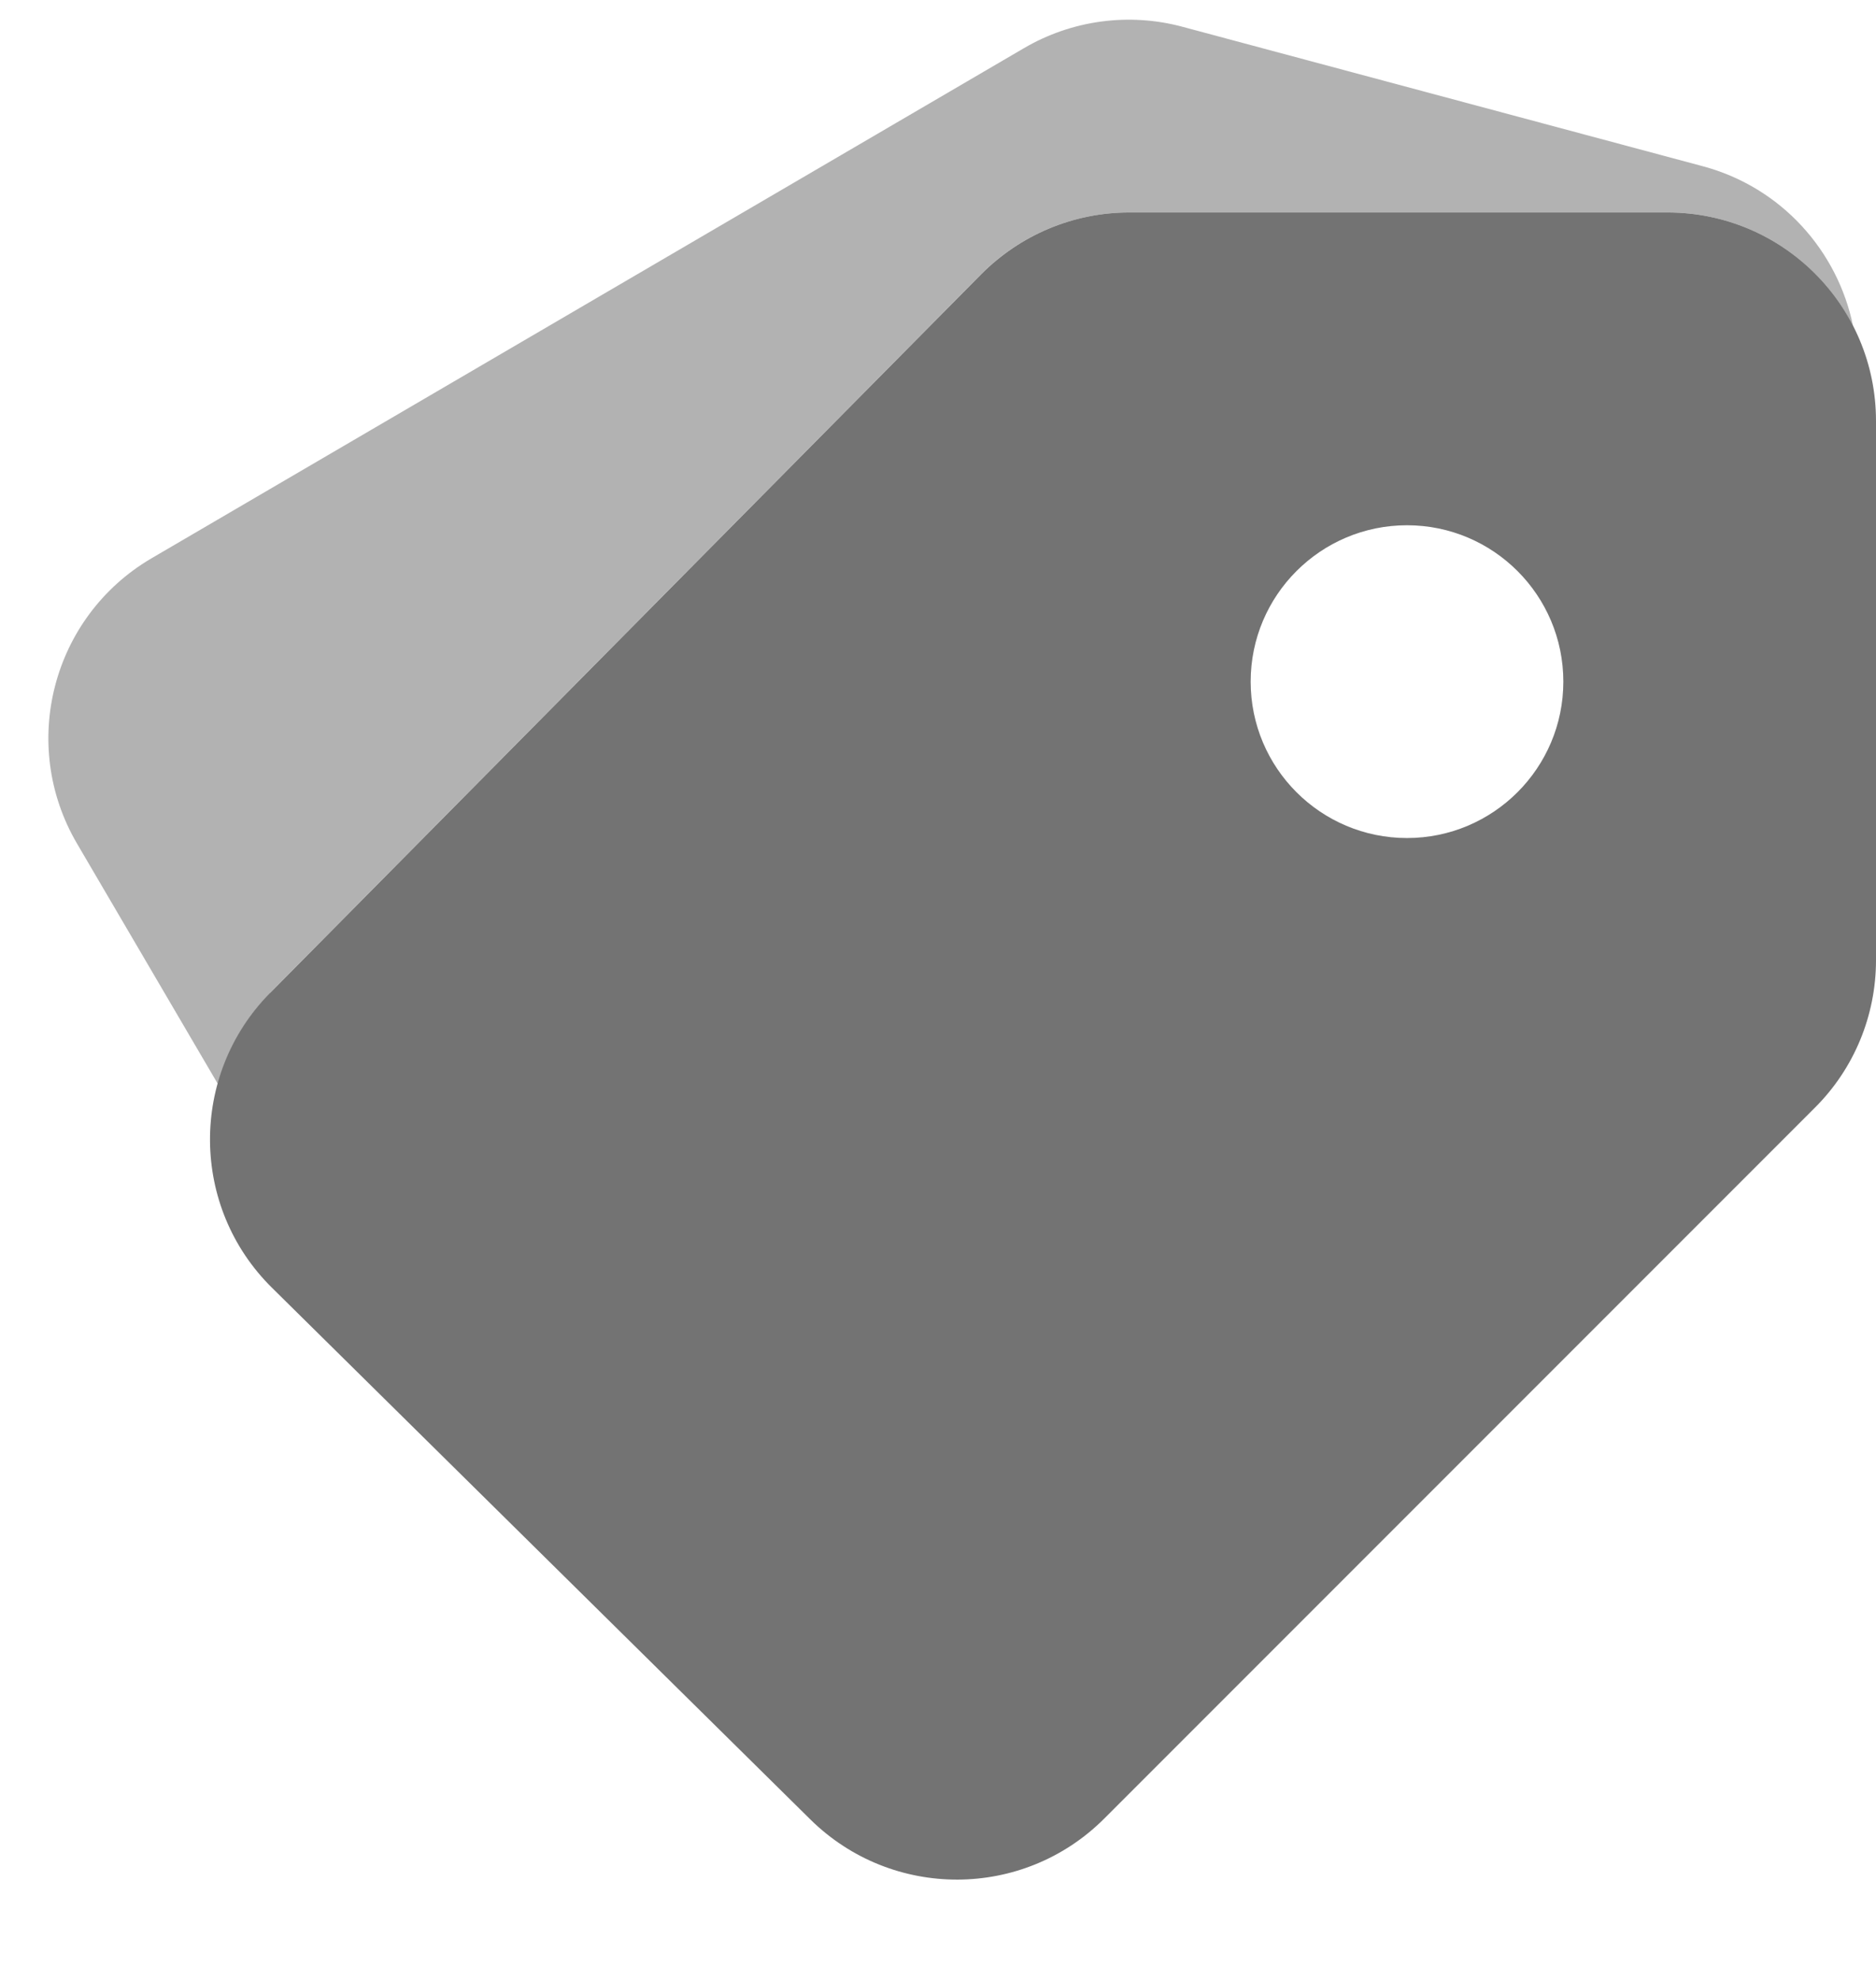  <svg
                  width="18"
                  height="19"
                  viewBox="0 0 18 19"
                  fill="none"
                  xmlns="http://www.w3.org/2000/svg"
                >
                  <g clip-path="url(#clip0_1_4478)">
                    <path
                      opacity="0.55"
                      d="M17.78 3.128C17.45 2.481 16.778 2.038 16 2.038H10.835C10.3 2.038 9.789 2.252 9.413 2.631L2.593 9.521C2.593 9.523 2.593 9.524 2.591 9.524C2.347 9.777 2.179 10.078 2.091 10.398L0.74 8.093C0.18 7.14 0.5 5.915 1.452 5.356L9.823 0.463C10.283 0.193 10.833 0.118 11.35 0.258L16.34 1.595C17.095 1.798 17.633 2.409 17.78 3.128Z"
                      fill="#737373"
                    />
                    <path
                      d="M10.835 2.038H16C17.105 2.038 18 2.933 18 4.038V9.21C18 9.74 17.79 10.25 17.414 10.624L10.596 17.442C9.819 18.22 8.56 18.224 7.776 17.452L2.61 12.352C1.824 11.577 1.816 10.312 2.59 9.524C2.592 9.524 2.593 9.524 2.593 9.522L9.413 2.632C9.79 2.252 10.3 2.038 10.835 2.038ZM13.5 8.038C14.328 8.038 15 7.366 15 6.538C15 5.71 14.328 5.038 13.5 5.038C12.672 5.038 12 5.71 12 6.538C12 7.366 12.672 8.038 13.5 8.038Z"
                      fill="#737373"
                    />
                  </g>
                  <defs>
                    <clipPath id="clip0_1_4478">
                      <rect
                        width="18"
                        height="18"
                        fill="white"
                        transform="translate(0 0.038)"
                      />
                    </clipPath>
                  </defs>
                </svg>